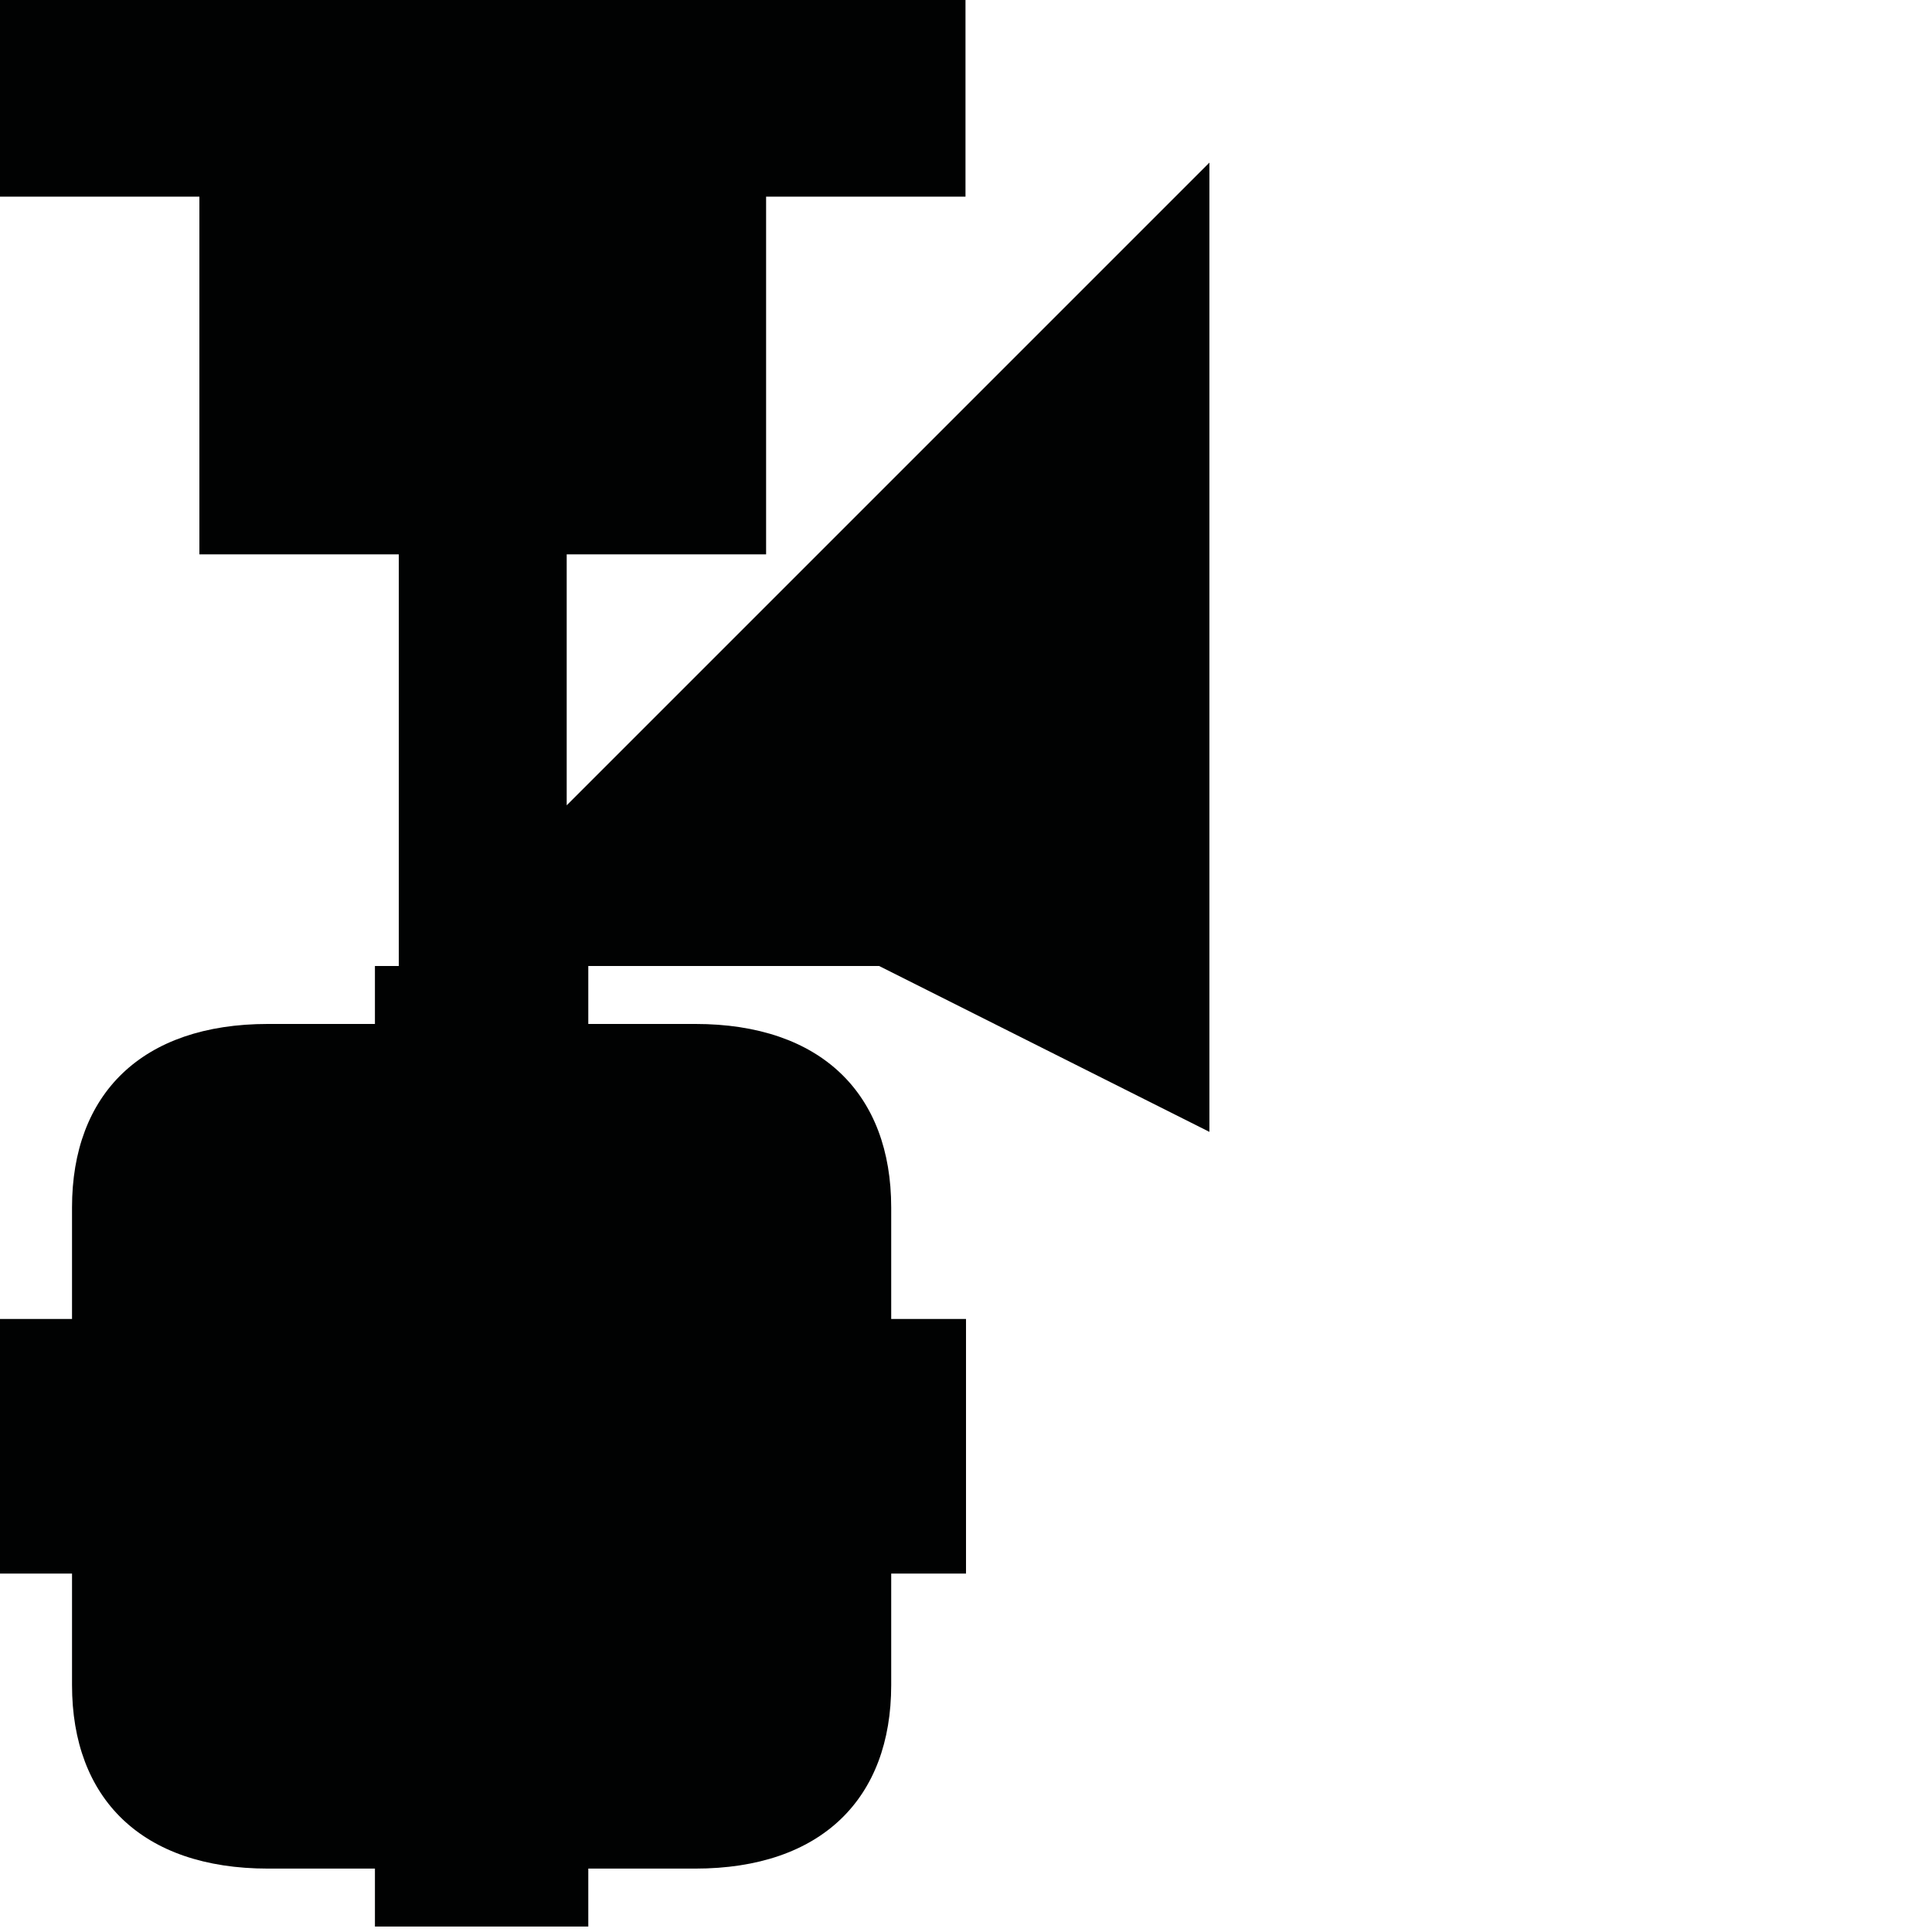 <?xml version="1.0" encoding="utf-8"?>
<!-- Generator: Adobe Illustrator 16.0.0, SVG Export Plug-In . SVG Version: 6.00 Build 0)  -->
<!DOCTYPE svg PUBLIC "-//W3C//DTD SVG 1.1//EN" "http://www.w3.org/Graphics/SVG/1.1/DTD/svg11.dtd">
<svg version="1.1" id="Calque_1" xmlns="http://www.w3.org/2000/svg" xmlns:xlink="http://www.w3.org/1999/xlink" x="0px" y="0px"
	 width="1190.551px" height="1190.551px" viewBox="0 0 1190.551 1190.551" enable-background="new 0 0 1190.551 1190.551"
	 xml:space="preserve">
<path fill="#010202" d="M541.753,595.279l203.521,102.209v-597.28L349.217,496.264V341.603H472.09V121.197h122.873V0H0v121.196
	h122.873v220.406h122.873v253.676h-14.703v35.707h-65.854c-77.912,0-120.81,43.285-120.81,113.083c0,24.752,0,68.715,0,68.715H0
	v77.367v2.167v77.367h44.381c0,0,0,43.961,0,68.713c0,69.797,42.896,113.081,120.808,113.081h65.854v35.709h64.927h1.624h64.926
	v-35.709h65.854c77.912,0,120.811-43.282,120.811-113.079c0-24.754,0-68.713,0-68.713h46.097v-77.369v-2.167v-77.367h-46.099
	c0,0,0-43.963,0-68.715c0-69.798-42.896-113.083-120.809-113.083H362.52v-35.707H541.753z"/>
</svg>

